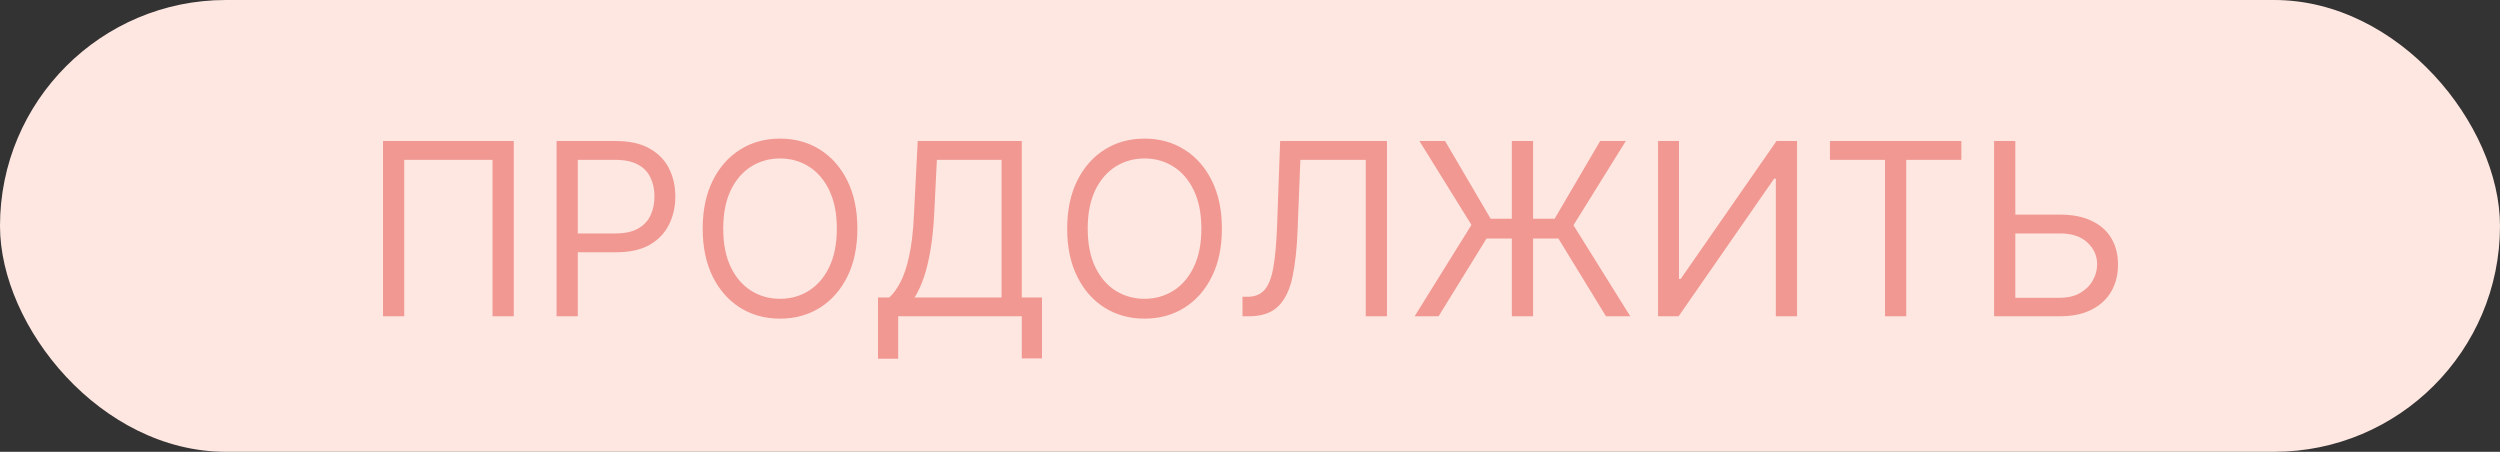 <svg width="83" height="15" viewBox="0 0 83 15" fill="none" xmlns="http://www.w3.org/2000/svg">
<rect x="0" y="0" width="83" height="15" fill="#333333" stroke="none"/>
<rect width="83" height="15" rx="7.5" fill="#FEE7E1"/>
<path d="M17.057 4.682V10.5H16.352V5.307H13.421V10.5H12.716V4.682H17.057ZM18.478 10.5V4.682H20.444C20.9 4.682 21.273 4.764 21.563 4.929C21.855 5.092 22.071 5.312 22.211 5.591C22.351 5.869 22.421 6.18 22.421 6.523C22.421 6.866 22.351 7.177 22.211 7.457C22.073 7.738 21.859 7.961 21.569 8.128C21.279 8.293 20.908 8.375 20.455 8.375H19.046V7.75H20.433C20.745 7.75 20.996 7.696 21.185 7.588C21.375 7.48 21.512 7.334 21.597 7.151C21.684 6.965 21.728 6.756 21.728 6.523C21.728 6.29 21.684 6.081 21.597 5.898C21.512 5.714 21.374 5.57 21.183 5.466C20.991 5.36 20.738 5.307 20.421 5.307H19.183V10.5H18.478ZM28.465 7.591C28.465 8.205 28.354 8.735 28.133 9.182C27.911 9.629 27.607 9.973 27.221 10.216C26.834 10.458 26.393 10.579 25.897 10.579C25.401 10.579 24.959 10.458 24.573 10.216C24.187 9.973 23.883 9.629 23.661 9.182C23.44 8.735 23.329 8.205 23.329 7.591C23.329 6.977 23.44 6.447 23.661 6C23.883 5.553 24.187 5.208 24.573 4.966C24.959 4.723 25.401 4.602 25.897 4.602C26.393 4.602 26.834 4.723 27.221 4.966C27.607 5.208 27.911 5.553 28.133 6C28.354 6.447 28.465 6.977 28.465 7.591ZM27.783 7.591C27.783 7.087 27.699 6.662 27.53 6.315C27.364 5.969 27.137 5.706 26.852 5.528C26.567 5.35 26.249 5.261 25.897 5.261C25.545 5.261 25.226 5.35 24.94 5.528C24.655 5.706 24.429 5.969 24.261 6.315C24.094 6.662 24.011 7.087 24.011 7.591C24.011 8.095 24.094 8.52 24.261 8.866C24.429 9.213 24.655 9.475 24.94 9.653C25.226 9.831 25.545 9.92 25.897 9.92C26.249 9.92 26.567 9.831 26.852 9.653C27.137 9.475 27.364 9.213 27.53 8.866C27.699 8.52 27.783 8.095 27.783 7.591ZM29.15 11.909V9.875H29.525C29.654 9.758 29.775 9.592 29.889 9.378C30.004 9.162 30.102 8.874 30.181 8.514C30.262 8.152 30.317 7.693 30.343 7.136L30.468 4.682H33.923V9.875H34.593V11.898H33.923V10.5H29.82V11.909H29.15ZM30.366 9.875H33.252V5.307H31.104L31.014 7.136C30.991 7.561 30.951 7.945 30.894 8.29C30.837 8.633 30.764 8.937 30.675 9.202C30.586 9.465 30.483 9.689 30.366 9.875ZM40.567 7.591C40.567 8.205 40.456 8.735 40.234 9.182C40.013 9.629 39.709 9.973 39.322 10.216C38.936 10.458 38.495 10.579 37.999 10.579C37.502 10.579 37.061 10.458 36.675 10.216C36.288 9.973 35.984 9.629 35.763 9.182C35.541 8.735 35.43 8.205 35.43 7.591C35.43 6.977 35.541 6.447 35.763 6C35.984 5.553 36.288 5.208 36.675 4.966C37.061 4.723 37.502 4.602 37.999 4.602C38.495 4.602 38.936 4.723 39.322 4.966C39.709 5.208 40.013 5.553 40.234 6C40.456 6.447 40.567 6.977 40.567 7.591ZM39.885 7.591C39.885 7.087 39.801 6.662 39.632 6.315C39.465 5.969 39.239 5.706 38.953 5.528C38.669 5.35 38.351 5.261 37.999 5.261C37.646 5.261 37.327 5.35 37.041 5.528C36.757 5.706 36.531 5.969 36.362 6.315C36.196 6.662 36.112 7.087 36.112 7.591C36.112 8.095 36.196 8.52 36.362 8.866C36.531 9.213 36.757 9.475 37.041 9.653C37.327 9.831 37.646 9.92 37.999 9.92C38.351 9.92 38.669 9.831 38.953 9.653C39.239 9.475 39.465 9.213 39.632 8.866C39.801 8.52 39.885 8.095 39.885 7.591ZM41.251 10.5V9.852H41.422C41.664 9.852 41.853 9.775 41.987 9.619C42.122 9.464 42.218 9.213 42.277 8.866C42.338 8.52 42.378 8.061 42.399 7.489L42.501 4.682H46.047V10.5H45.342V5.307H43.172L43.081 7.625C43.058 8.235 43.002 8.754 42.913 9.182C42.824 9.61 42.668 9.937 42.445 10.162C42.221 10.387 41.895 10.5 41.467 10.5H41.251ZM50.898 4.682V10.5H50.193V4.682H50.898ZM46.966 10.5L48.852 7.466L47.125 4.682H47.977L49.489 7.261H51.614L53.125 4.682H53.977L52.239 7.477L54.125 10.5H53.318L51.739 7.92H49.352L47.761 10.5H46.966ZM55.048 4.682H55.742V9.261H55.798L58.98 4.682H59.662V10.5H58.957V5.932H58.901L55.73 10.5H55.048V4.682ZM60.754 5.307V4.682H65.117V5.307H63.288V10.5H62.583V5.307H60.754ZM66.727 7.125H68.386C68.803 7.125 69.154 7.193 69.44 7.33C69.728 7.466 69.946 7.658 70.094 7.906C70.243 8.154 70.318 8.447 70.318 8.784C70.318 9.121 70.243 9.419 70.094 9.676C69.946 9.934 69.728 10.135 69.44 10.281C69.154 10.427 68.803 10.5 68.386 10.5H66.204V4.682H66.909V9.886H68.386C68.651 9.886 68.876 9.833 69.06 9.727C69.245 9.619 69.385 9.481 69.48 9.312C69.577 9.142 69.625 8.962 69.625 8.773C69.625 8.494 69.518 8.255 69.304 8.054C69.09 7.851 68.784 7.75 68.386 7.75H66.727V7.125Z" fill="#F19892"/>
</svg>
